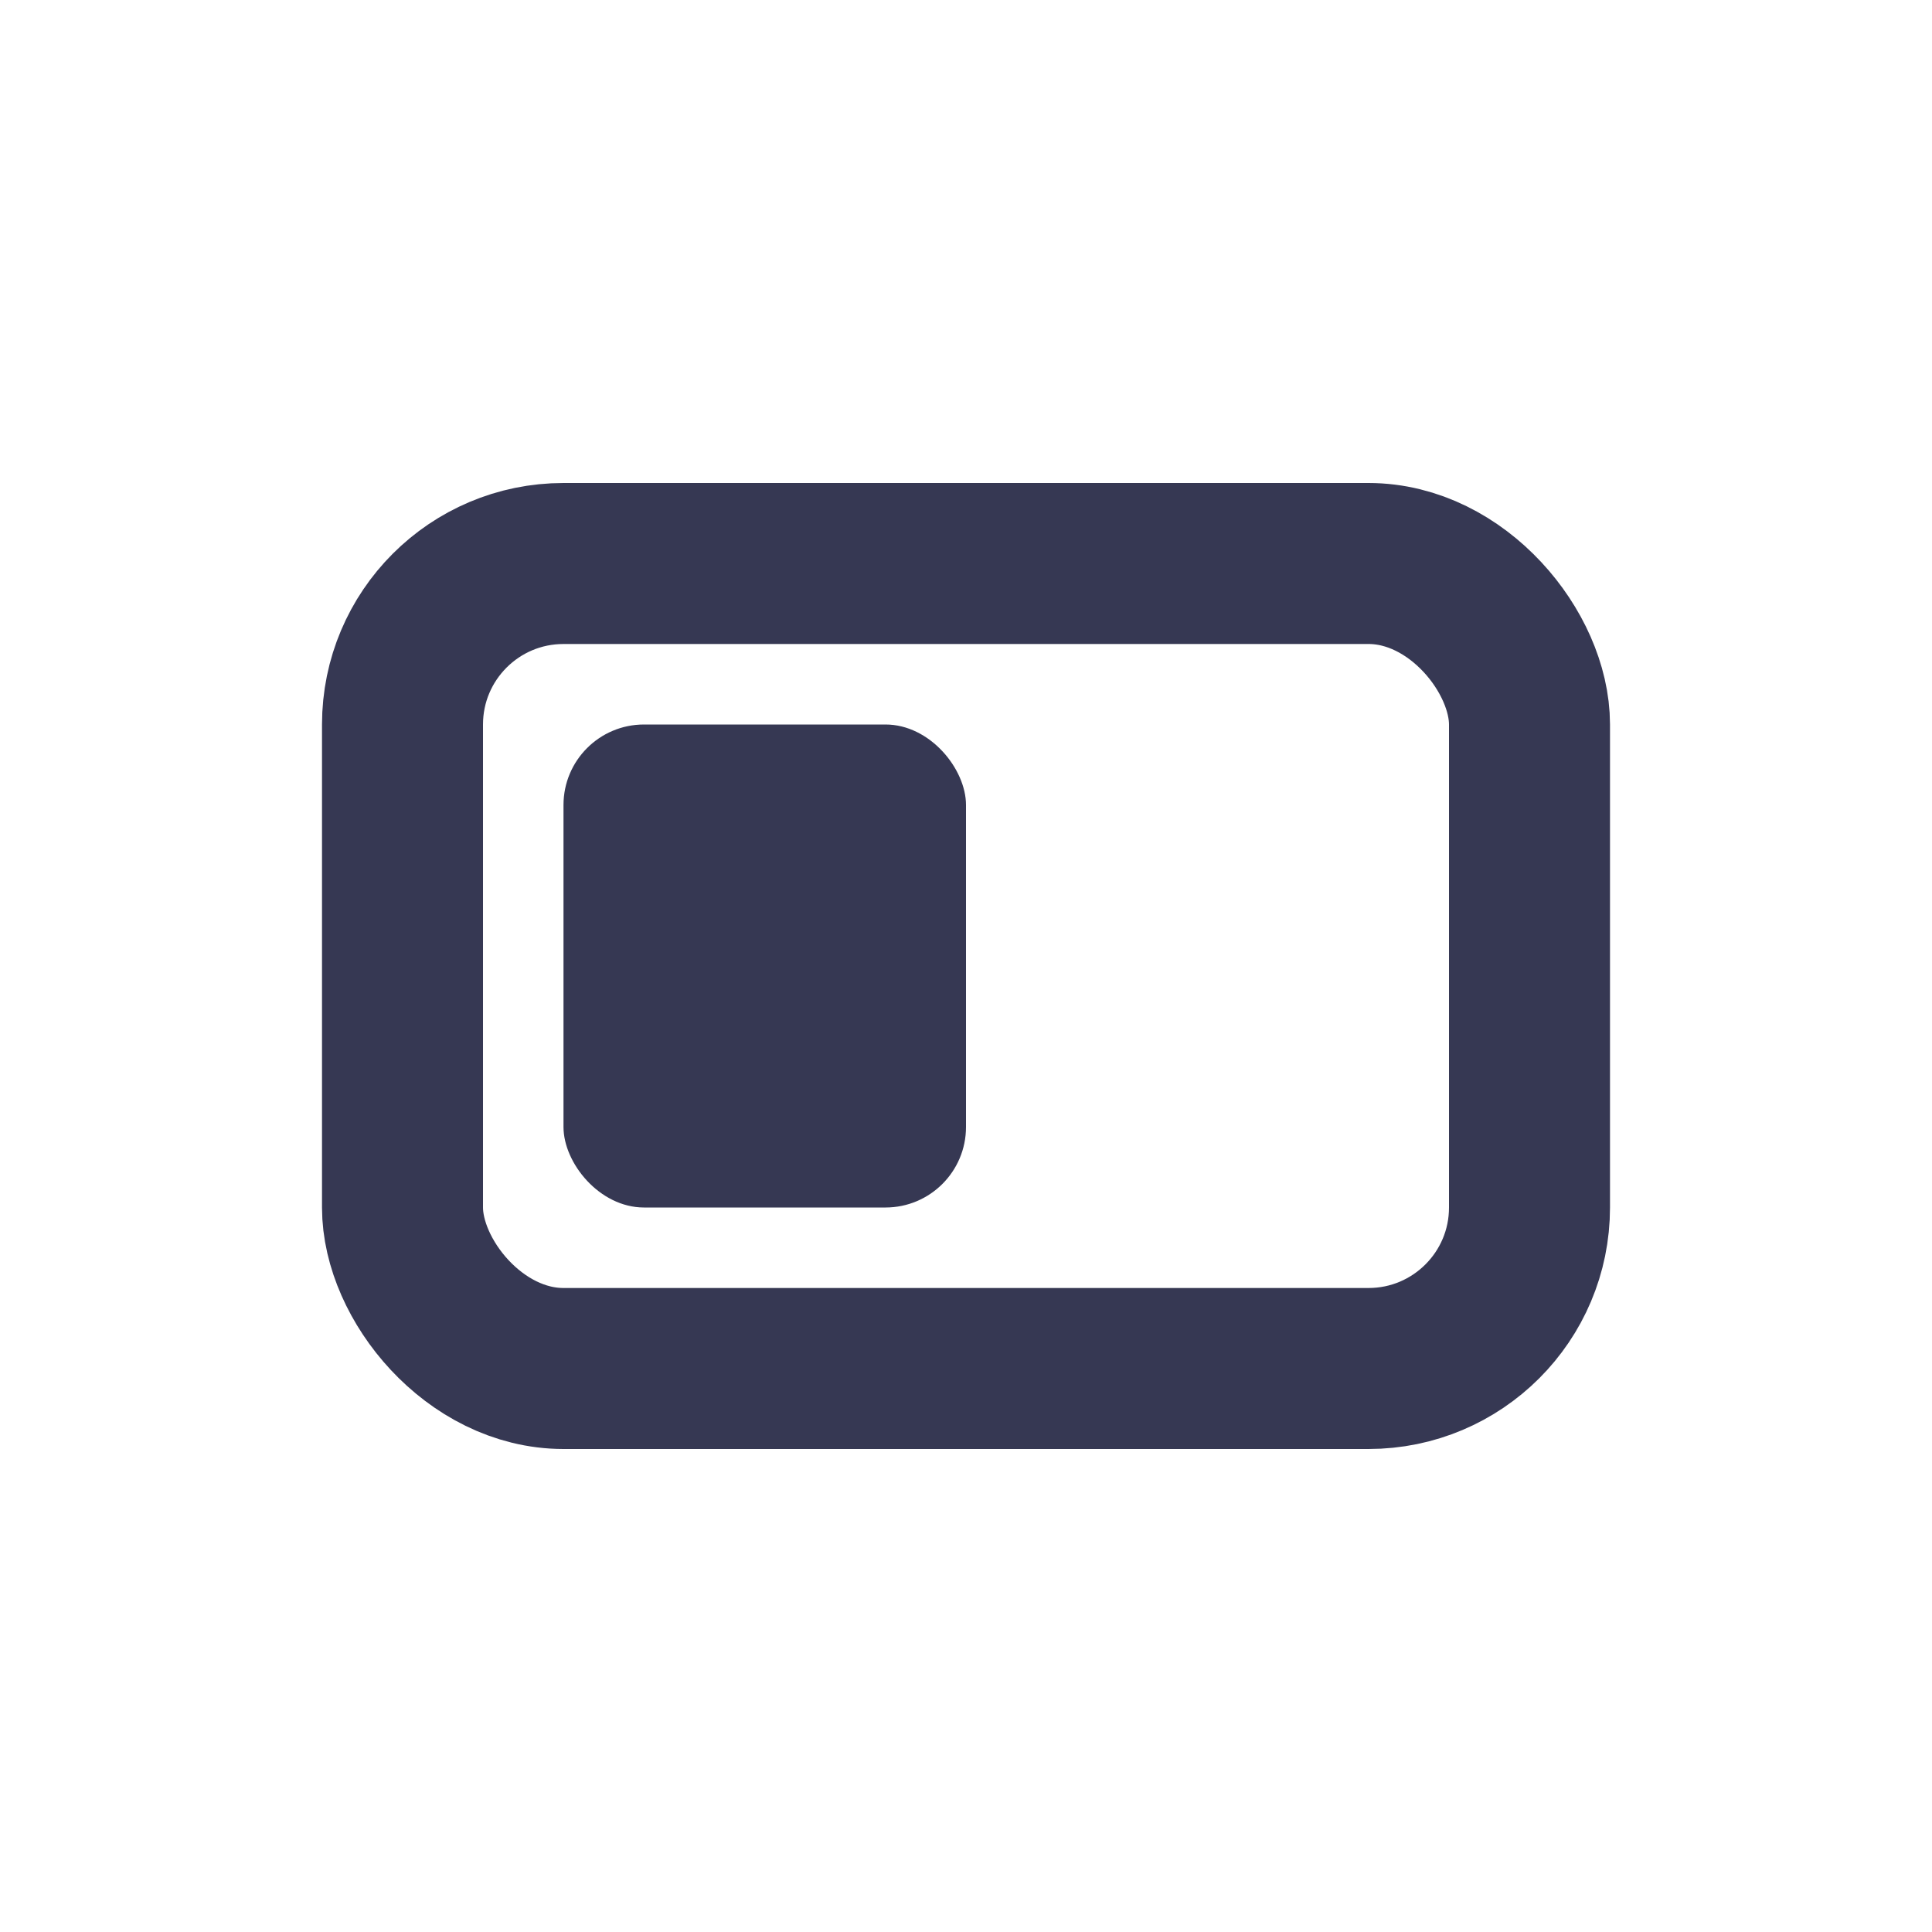 <svg width="24" height="24" viewBox="0 0 24 24" fill="none" xmlns="http://www.w3.org/2000/svg">
<rect id="untrack--stroke" x="5" y="7" width="14" height="10" rx="2" stroke="#363853" stroke-width="2"/>
<rect id="untrack-fill" x="7" y="9" width="5" height="6" rx="1" fill="#363853"/>
</svg>
